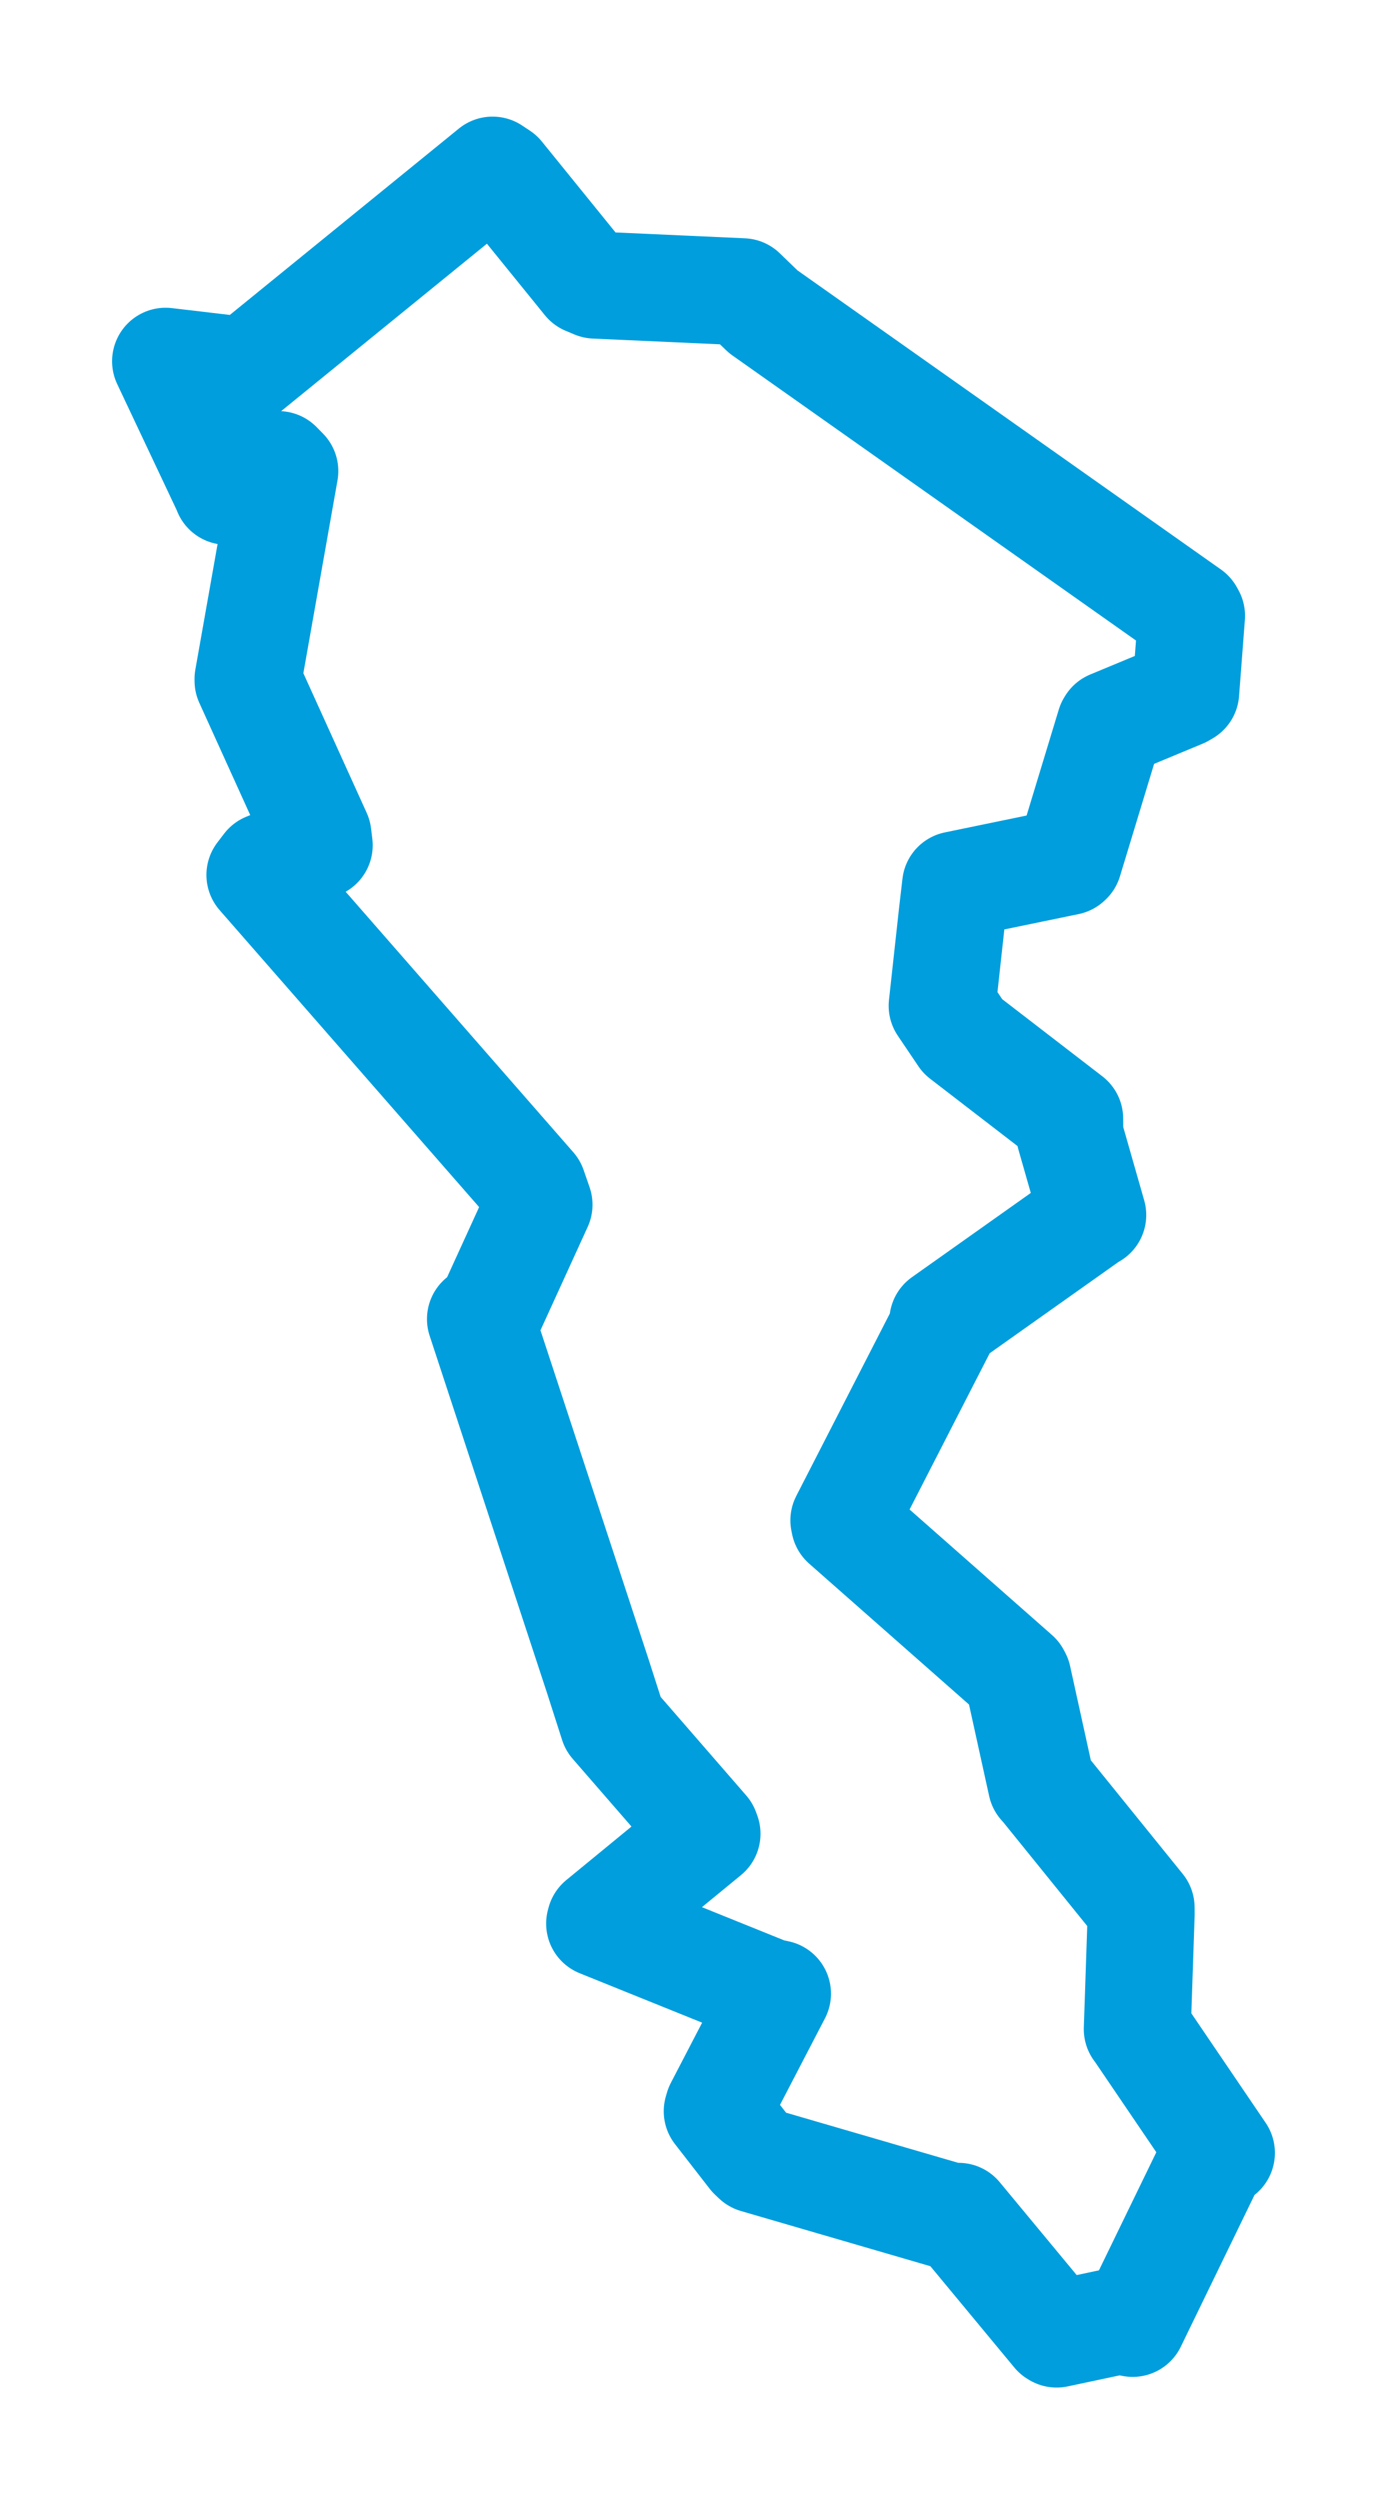 <svg viewBox="0 0 67.456 121.516" width="67.456" height="121.516" xmlns="http://www.w3.org/2000/svg">
  <title>Košťany, okres Teplice, Ústecký kraj, Severozápad, 41723, Česko</title>
  <desc>Geojson of Košťany, okres Teplice, Ústecký kraj, Severozápad, 41723, Česko</desc>
  <polygon points="8.053,17.561 11.018,23.839 11.029,23.883 13.543,22.586 13.852,22.9 12.062,33.007 12.063,33.092 15.463,40.585 15.525,41.088 12.964,42.109 12.641,42.532 25.925,57.726 26.215,58.562 23.686,64.098 23.367,64.121 29.073,81.478 29.816,83.793 34.328,88.987 34.385,89.142 29.191,93.405 29.163,93.508 37.401,96.832 37.813,96.915 34.935,102.451 34.882,102.632 36.568,104.802 36.758,104.982 46.196,107.73 46.618,107.74 51.333,113.427 51.389,113.461 54.437,112.814 55.086,112.943 59.001,104.888 59.403,104.656 55.336,98.666 55.311,98.64 55.5,93.051 55.497,92.729 50.751,86.863 50.648,86.752 49.502,81.545 49.442,81.432 41.072,74.058 41.041,73.909 45.842,64.55 45.854,64.21 53.004,59.144 53.145,59.064 52.029,55.16 52.024,54.382 46.821,50.376 45.821,48.893 46.303,44.497 46.475,43.013 51.934,41.887 51.978,41.846 53.983,35.248 54.018,35.192 57.492,33.749 57.666,33.647 57.95,29.936 57.88,29.81 37.12,15.153 36.116,14.183 28.94,13.859 28.518,13.682 24.333,8.52 23.956,8.27 12.062,17.944 11.972,18.023 8.053,17.561" stroke="#009edd" stroke-width="5.203px" fill="none" stroke-linejoin="round" vector-effect="non-scaling-stroke"></polygon>
</svg>